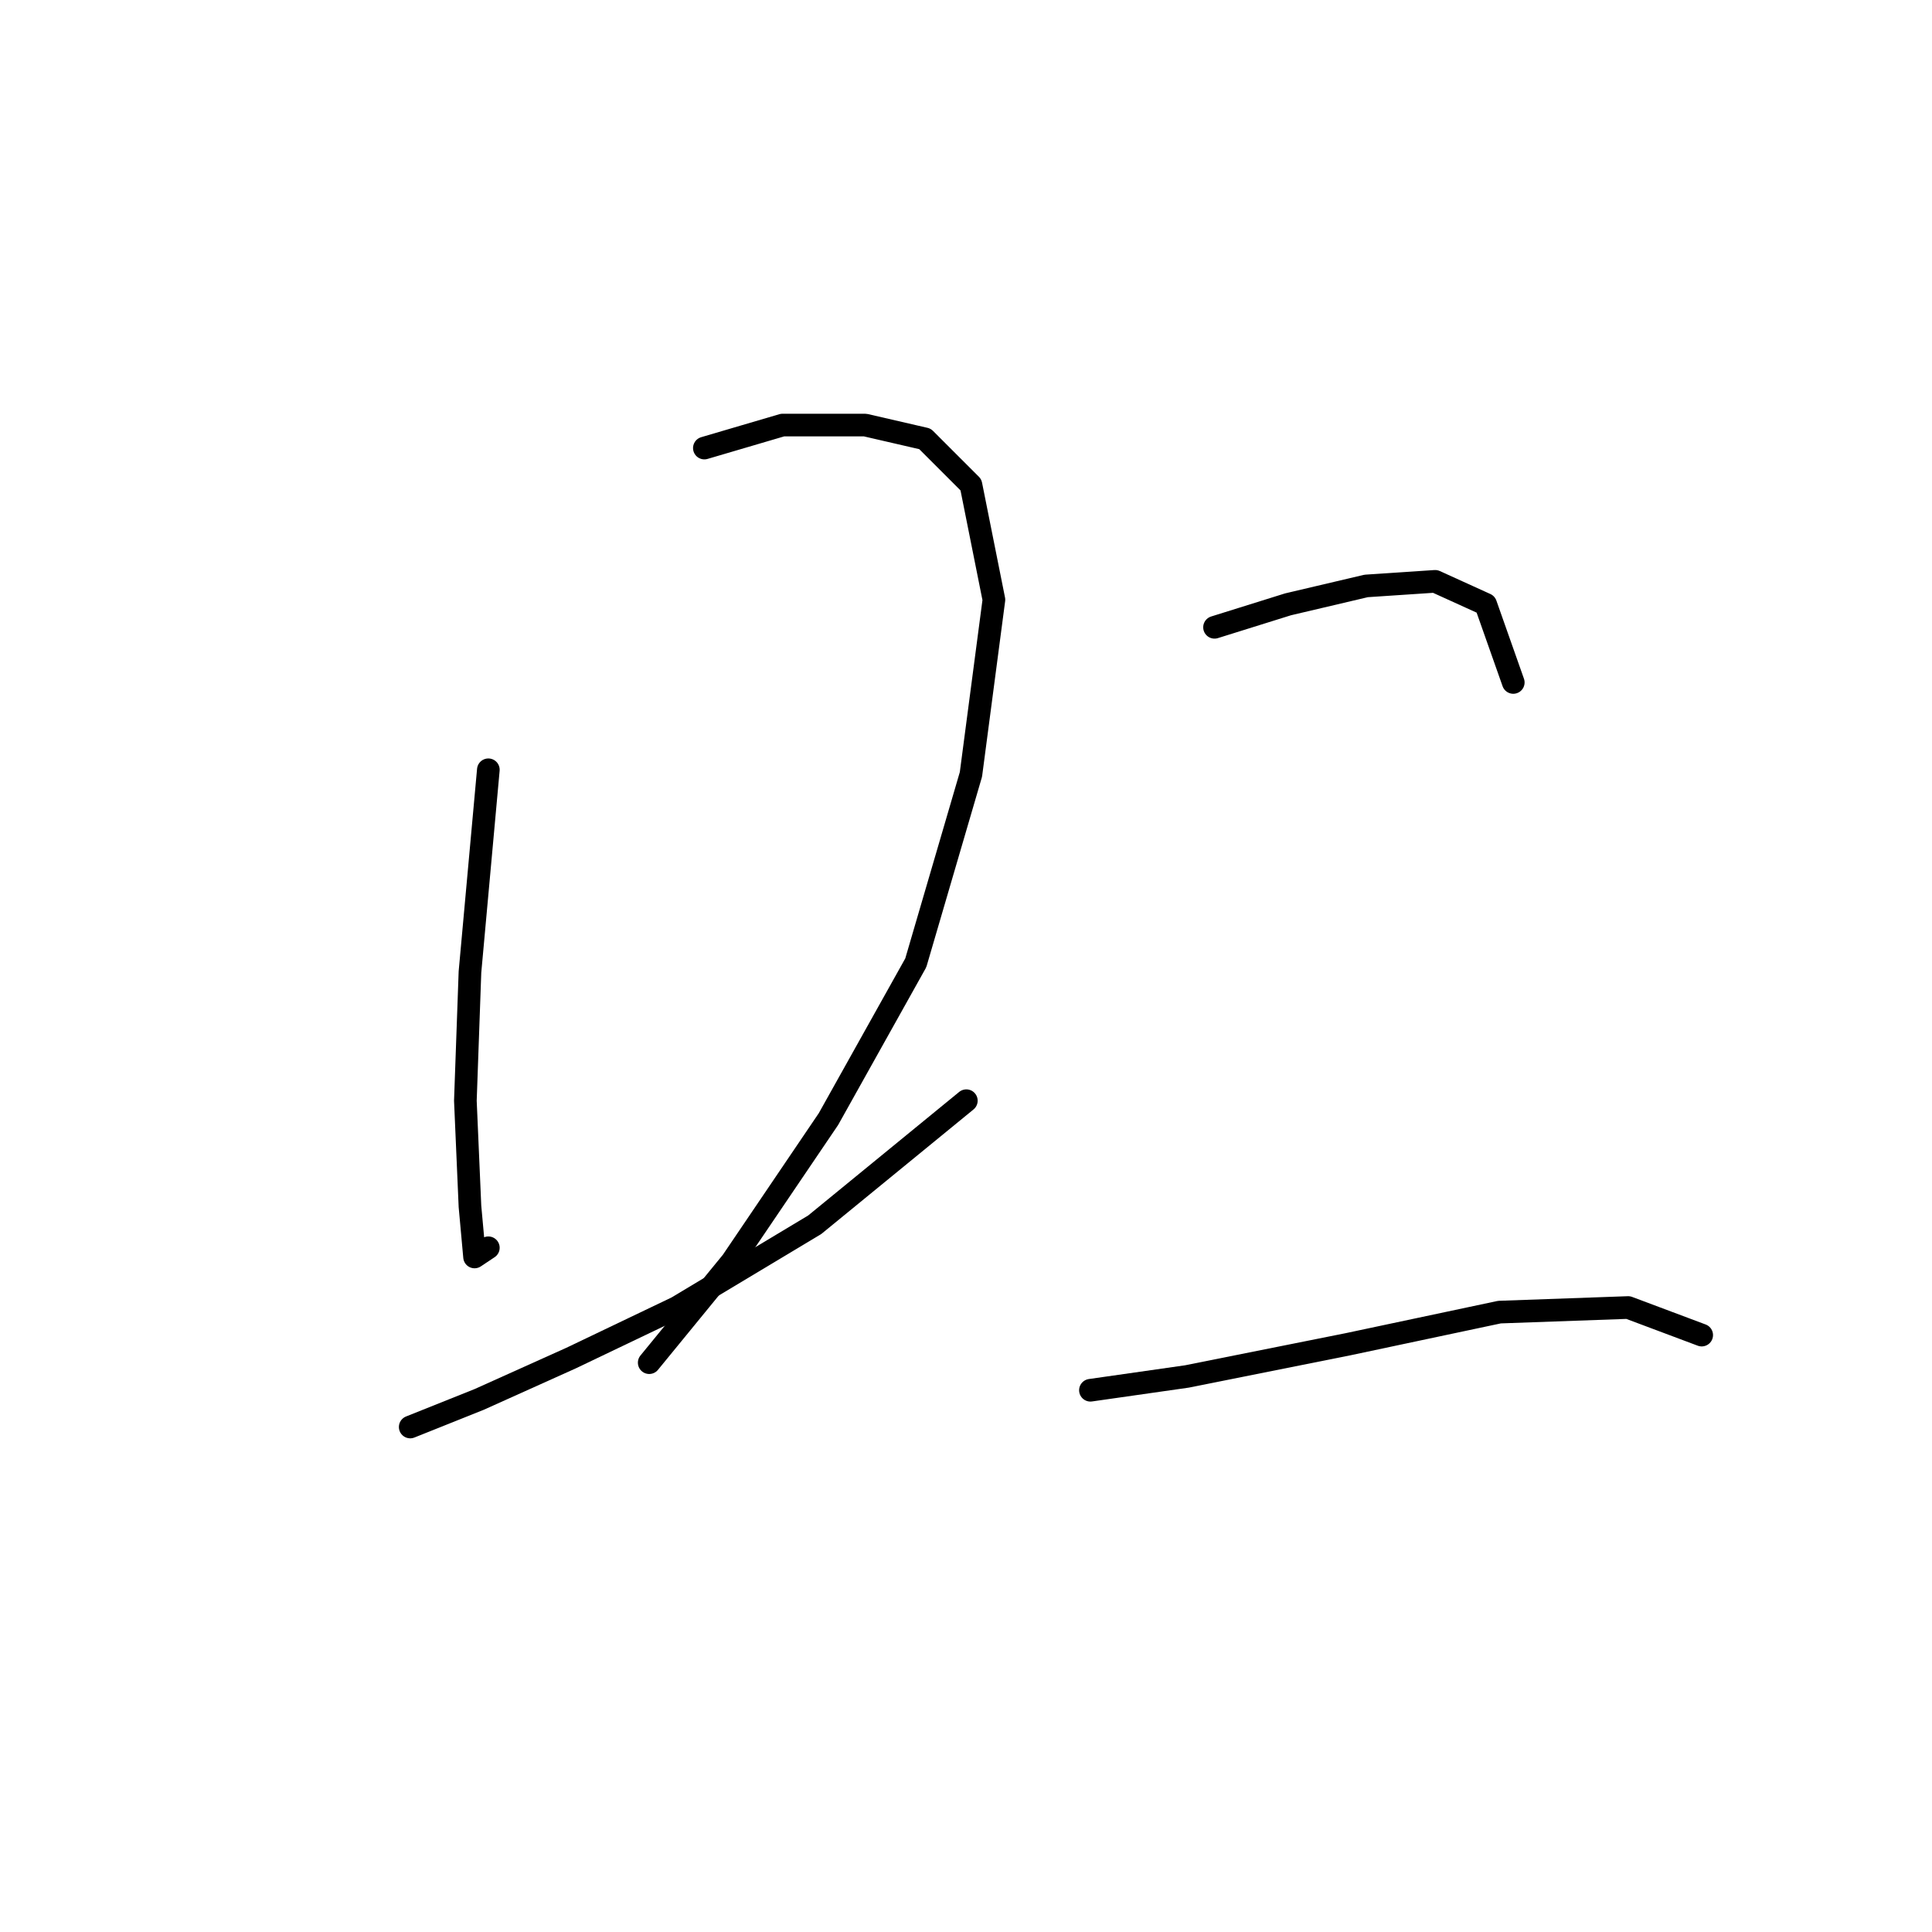 <?xml version="1.0" standalone="no"?>
    <svg width="256" height="256" xmlns="http://www.w3.org/2000/svg" version="1.1">
    <polyline stroke="black" stroke-width="3" stroke-linecap="round" fill="transparent" stroke-linejoin="round" points="64.709 102 62.273 128.796 61.664 145.848 62.273 159.855 62.882 166.554 64.709 165.336 64.709 165.336 " />
        <polyline stroke="black" stroke-width="3" stroke-linecap="round" fill="transparent" stroke-linejoin="round" points="93.332 59.37 103.685 56.325 114.647 56.325 122.564 58.152 128.654 64.242 131.699 79.467 128.654 102.609 121.346 127.578 109.775 148.284 96.986 167.163 86.024 180.561 86.024 180.561 " />
        <polyline stroke="black" stroke-width="3" stroke-linecap="round" fill="transparent" stroke-linejoin="round" points="54.356 189.086 63.491 185.432 75.671 179.952 89.678 173.253 107.948 162.291 128.045 145.848 128.045 145.848 " />
        <polyline stroke="black" stroke-width="3" stroke-linecap="round" fill="transparent" stroke-linejoin="round" points="160.931 83.121 170.675 80.076 181.028 77.64 190.163 77.031 196.862 80.076 200.516 90.429 200.516 90.429 " />
        <polyline stroke="black" stroke-width="3" stroke-linecap="round" fill="transparent" stroke-linejoin="round" points="144.488 184.215 157.277 182.388 178.592 178.125 198.689 173.862 215.74 173.253 225.484 176.907 225.484 176.907 " />
        </svg>